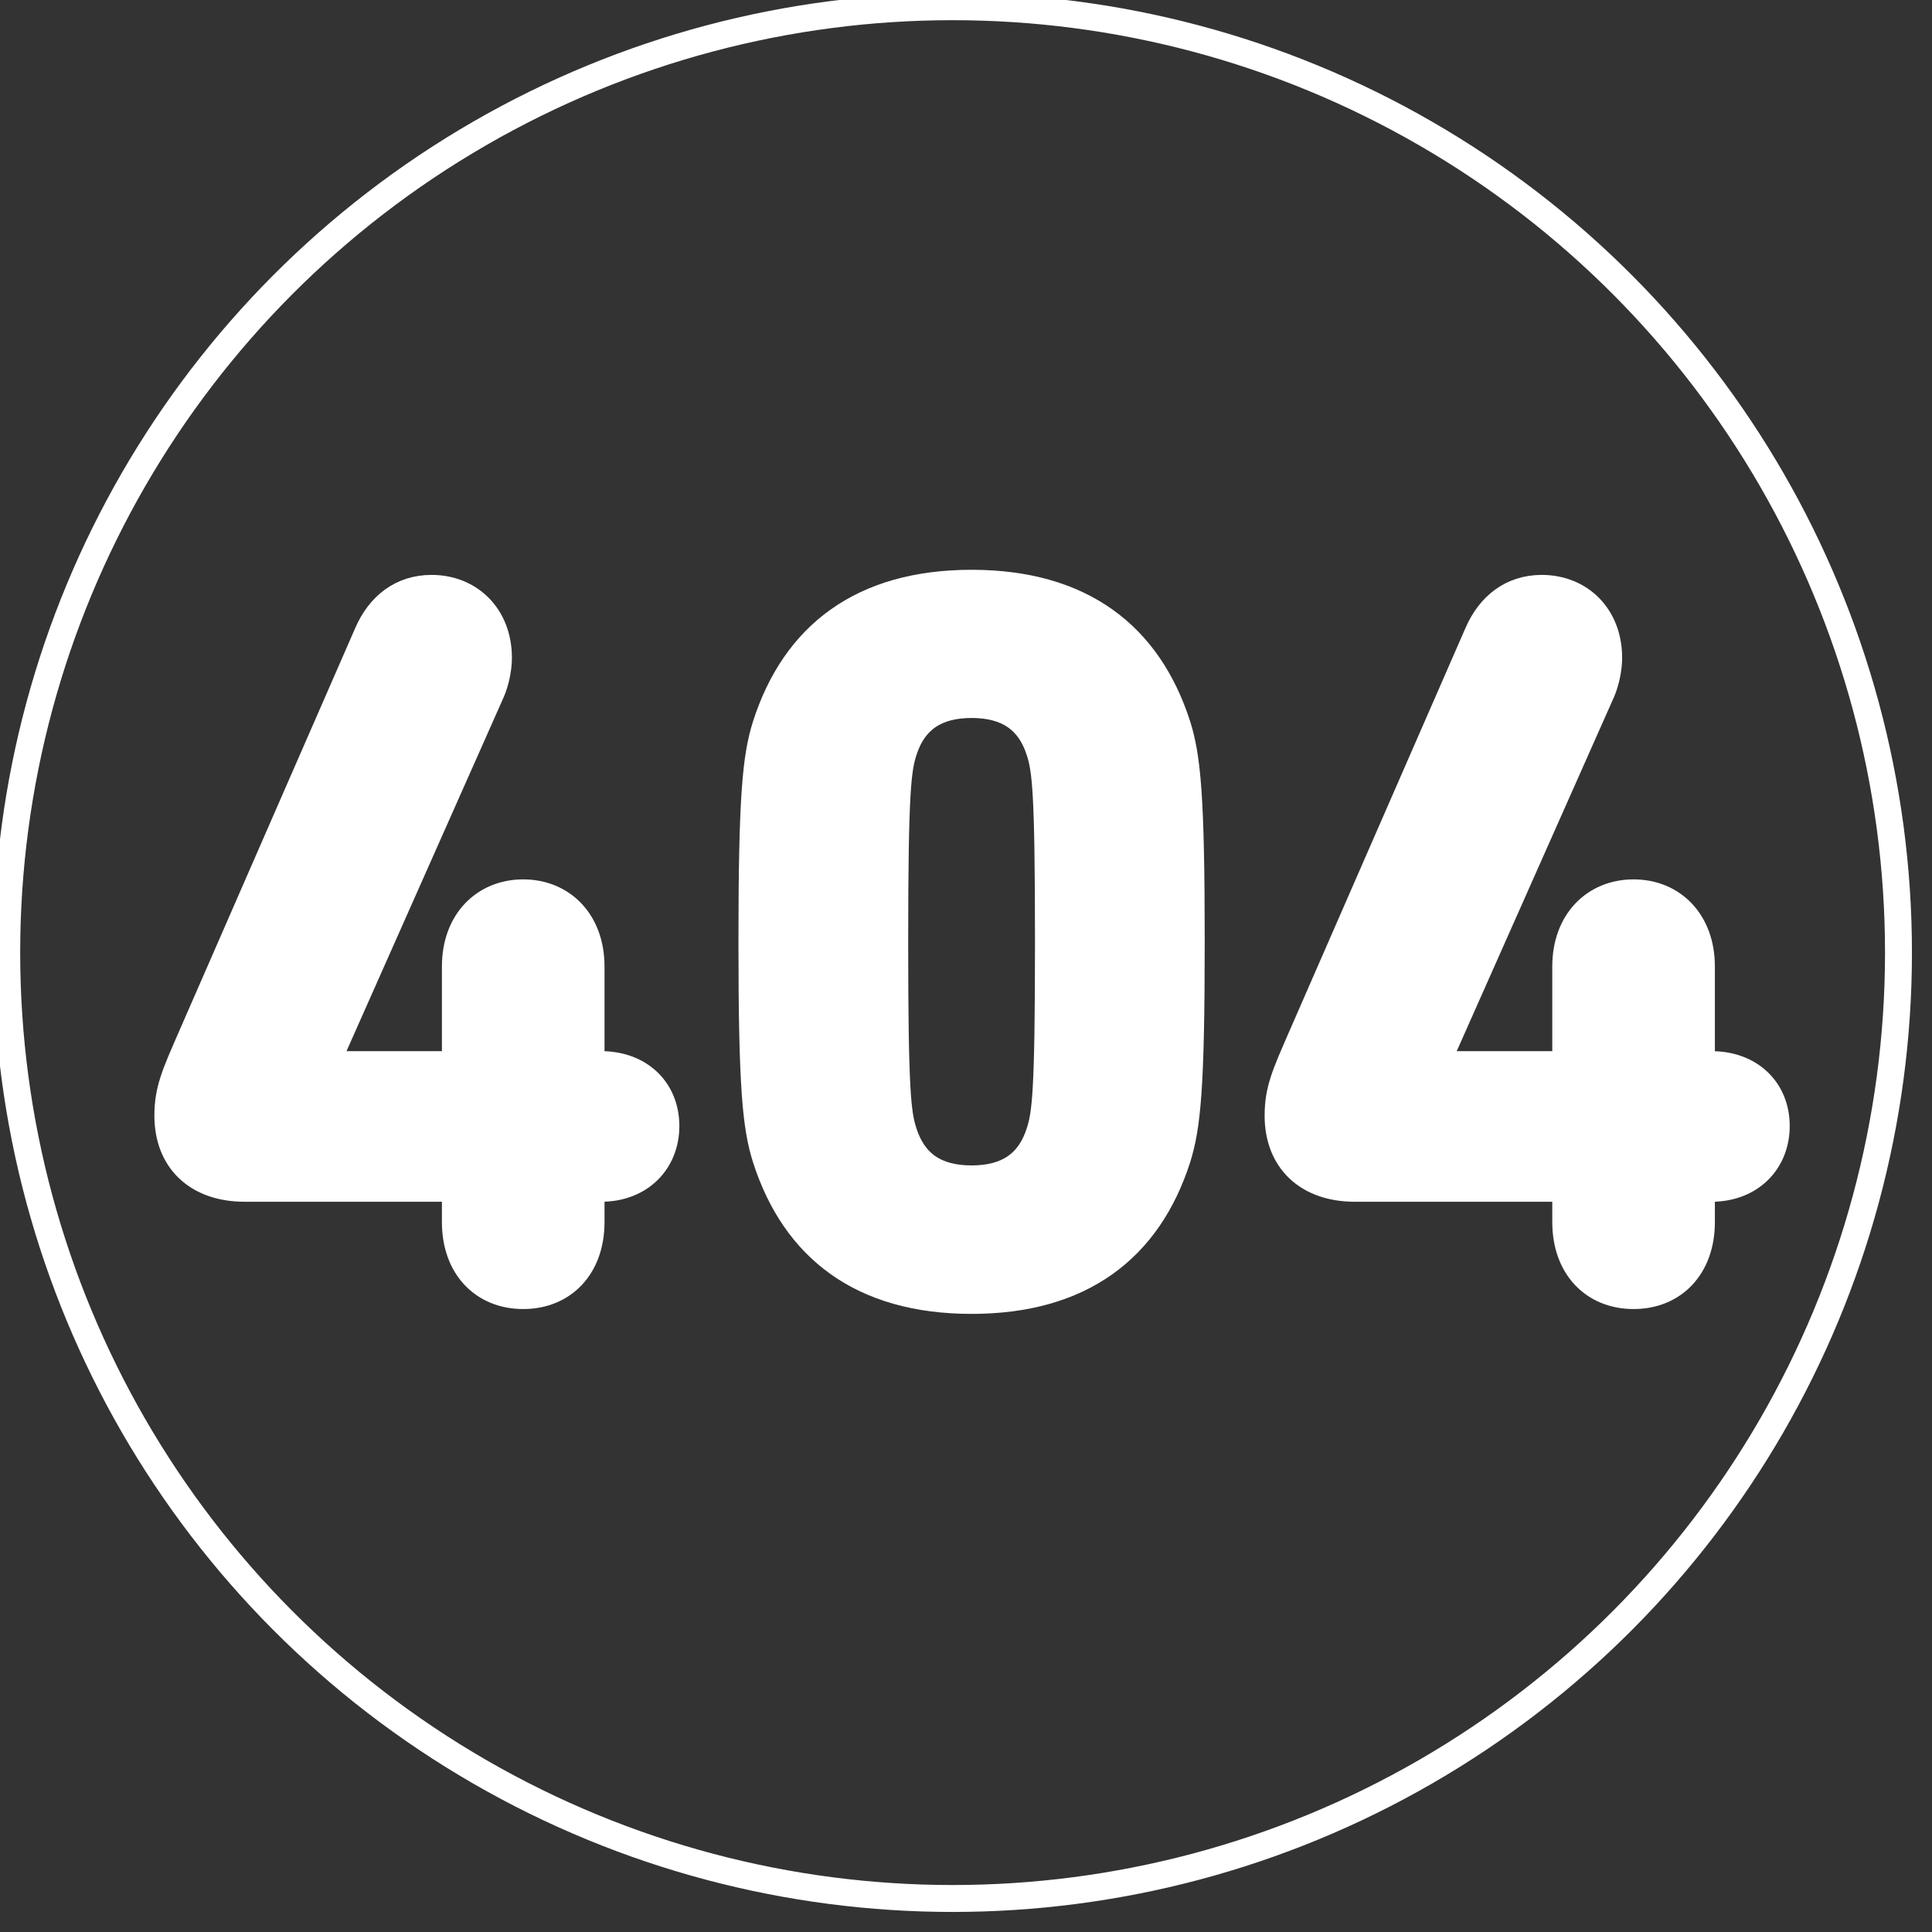 <svg xmlns="http://www.w3.org/2000/svg"
    width="24"
    height="24"
    fill="none"
    viewBox="0 0 143.53 143.53"
    stroke="white"
    stroke-width="2"
    stroke-linecap="round"
    stroke-linejoin="round"
    aria-hidden="true"
>
    <rect x="0" y="0" width="143.53" height="143.53" fill="#333333" stroke="none"/>
    <circle fill="none" stroke="white" stroke-width="2" cx="70.77" cy="70.77" r="70.27"/>
    <path fill="white" d="M12.47,82.88c0-1.9,.52-3.04,1.71-5.77l13.13-30.06c.89-2.05,2.52-3.34,4.75-3.34,2.82,0,4.97,2.05,4.97,5.16,0,.83-.22,1.82-.52,2.51l-12.24,27.56v.15h9.12c.3,0,.44-.15,.44-.46v-6.83c0-3.34,2.15-5.47,5.04-5.47s5.04,2.13,5.04,5.47v6.83c0,.3,.15,.46,.44,.46h.3c2.89,0,4.82,1.9,4.82,4.56s-1.93,4.63-4.82,4.63h-.3c-.3,0-.44,.15-.44,.46v2.05c0,3.34-2.08,5.46-5.04,5.46s-5.04-2.12-5.04-5.46v-2.05c0-.3-.15-.46-.44-.46h-15.21c-3.56,0-5.71-2.12-5.71-5.39Z"/>
    <path fill="white" d="M55.86,69.97c0-10.86,.3-13.74,1.04-16.09,2.15-6.68,7.12-10.55,15.28-10.55s13.13,3.87,15.28,10.55c.74,2.35,1.04,5.24,1.04,16.09s-.3,13.74-1.04,16.09c-2.15,6.68-7.12,10.55-15.28,10.55s-13.13-3.87-15.28-10.55c-.74-2.35-1.04-5.24-1.04-16.09Zm16.32,17.61c2.67,0,4.3-1.14,5.04-3.42,.45-1.37,.67-2.88,.67-14.2s-.22-12.83-.67-14.2c-.74-2.28-2.37-3.42-5.04-3.42s-4.3,1.14-5.04,3.42c-.44,1.37-.67,2.88-.67,14.2s.22,12.83,.67,14.2c.74,2.28,2.37,3.42,5.04,3.42Z"/>
    <path fill="white" d="M94.95,82.88c0-1.9,.52-3.04,1.71-5.77l13.13-30.06c.89-2.05,2.52-3.34,4.75-3.34,2.82,0,4.97,2.05,4.97,5.16,0,.83-.22,1.82-.52,2.51l-12.24,27.56v.15h9.12c.3,0,.45-.15,.45-.46v-6.83c0-3.34,2.15-5.47,5.04-5.47s5.04,2.13,5.04,5.47v6.83c0,.3,.15,.46,.44,.46h.3c2.89,0,4.82,1.9,4.82,4.56s-1.93,4.63-4.82,4.63h-.3c-.3,0-.44,.15-.44,.46v2.05c0,3.34-2.08,5.46-5.04,5.46s-5.04-2.12-5.04-5.46v-2.05c0-.3-.15-.46-.45-.46h-15.21c-3.56,0-5.71-2.12-5.71-5.39Z"/>
</svg>